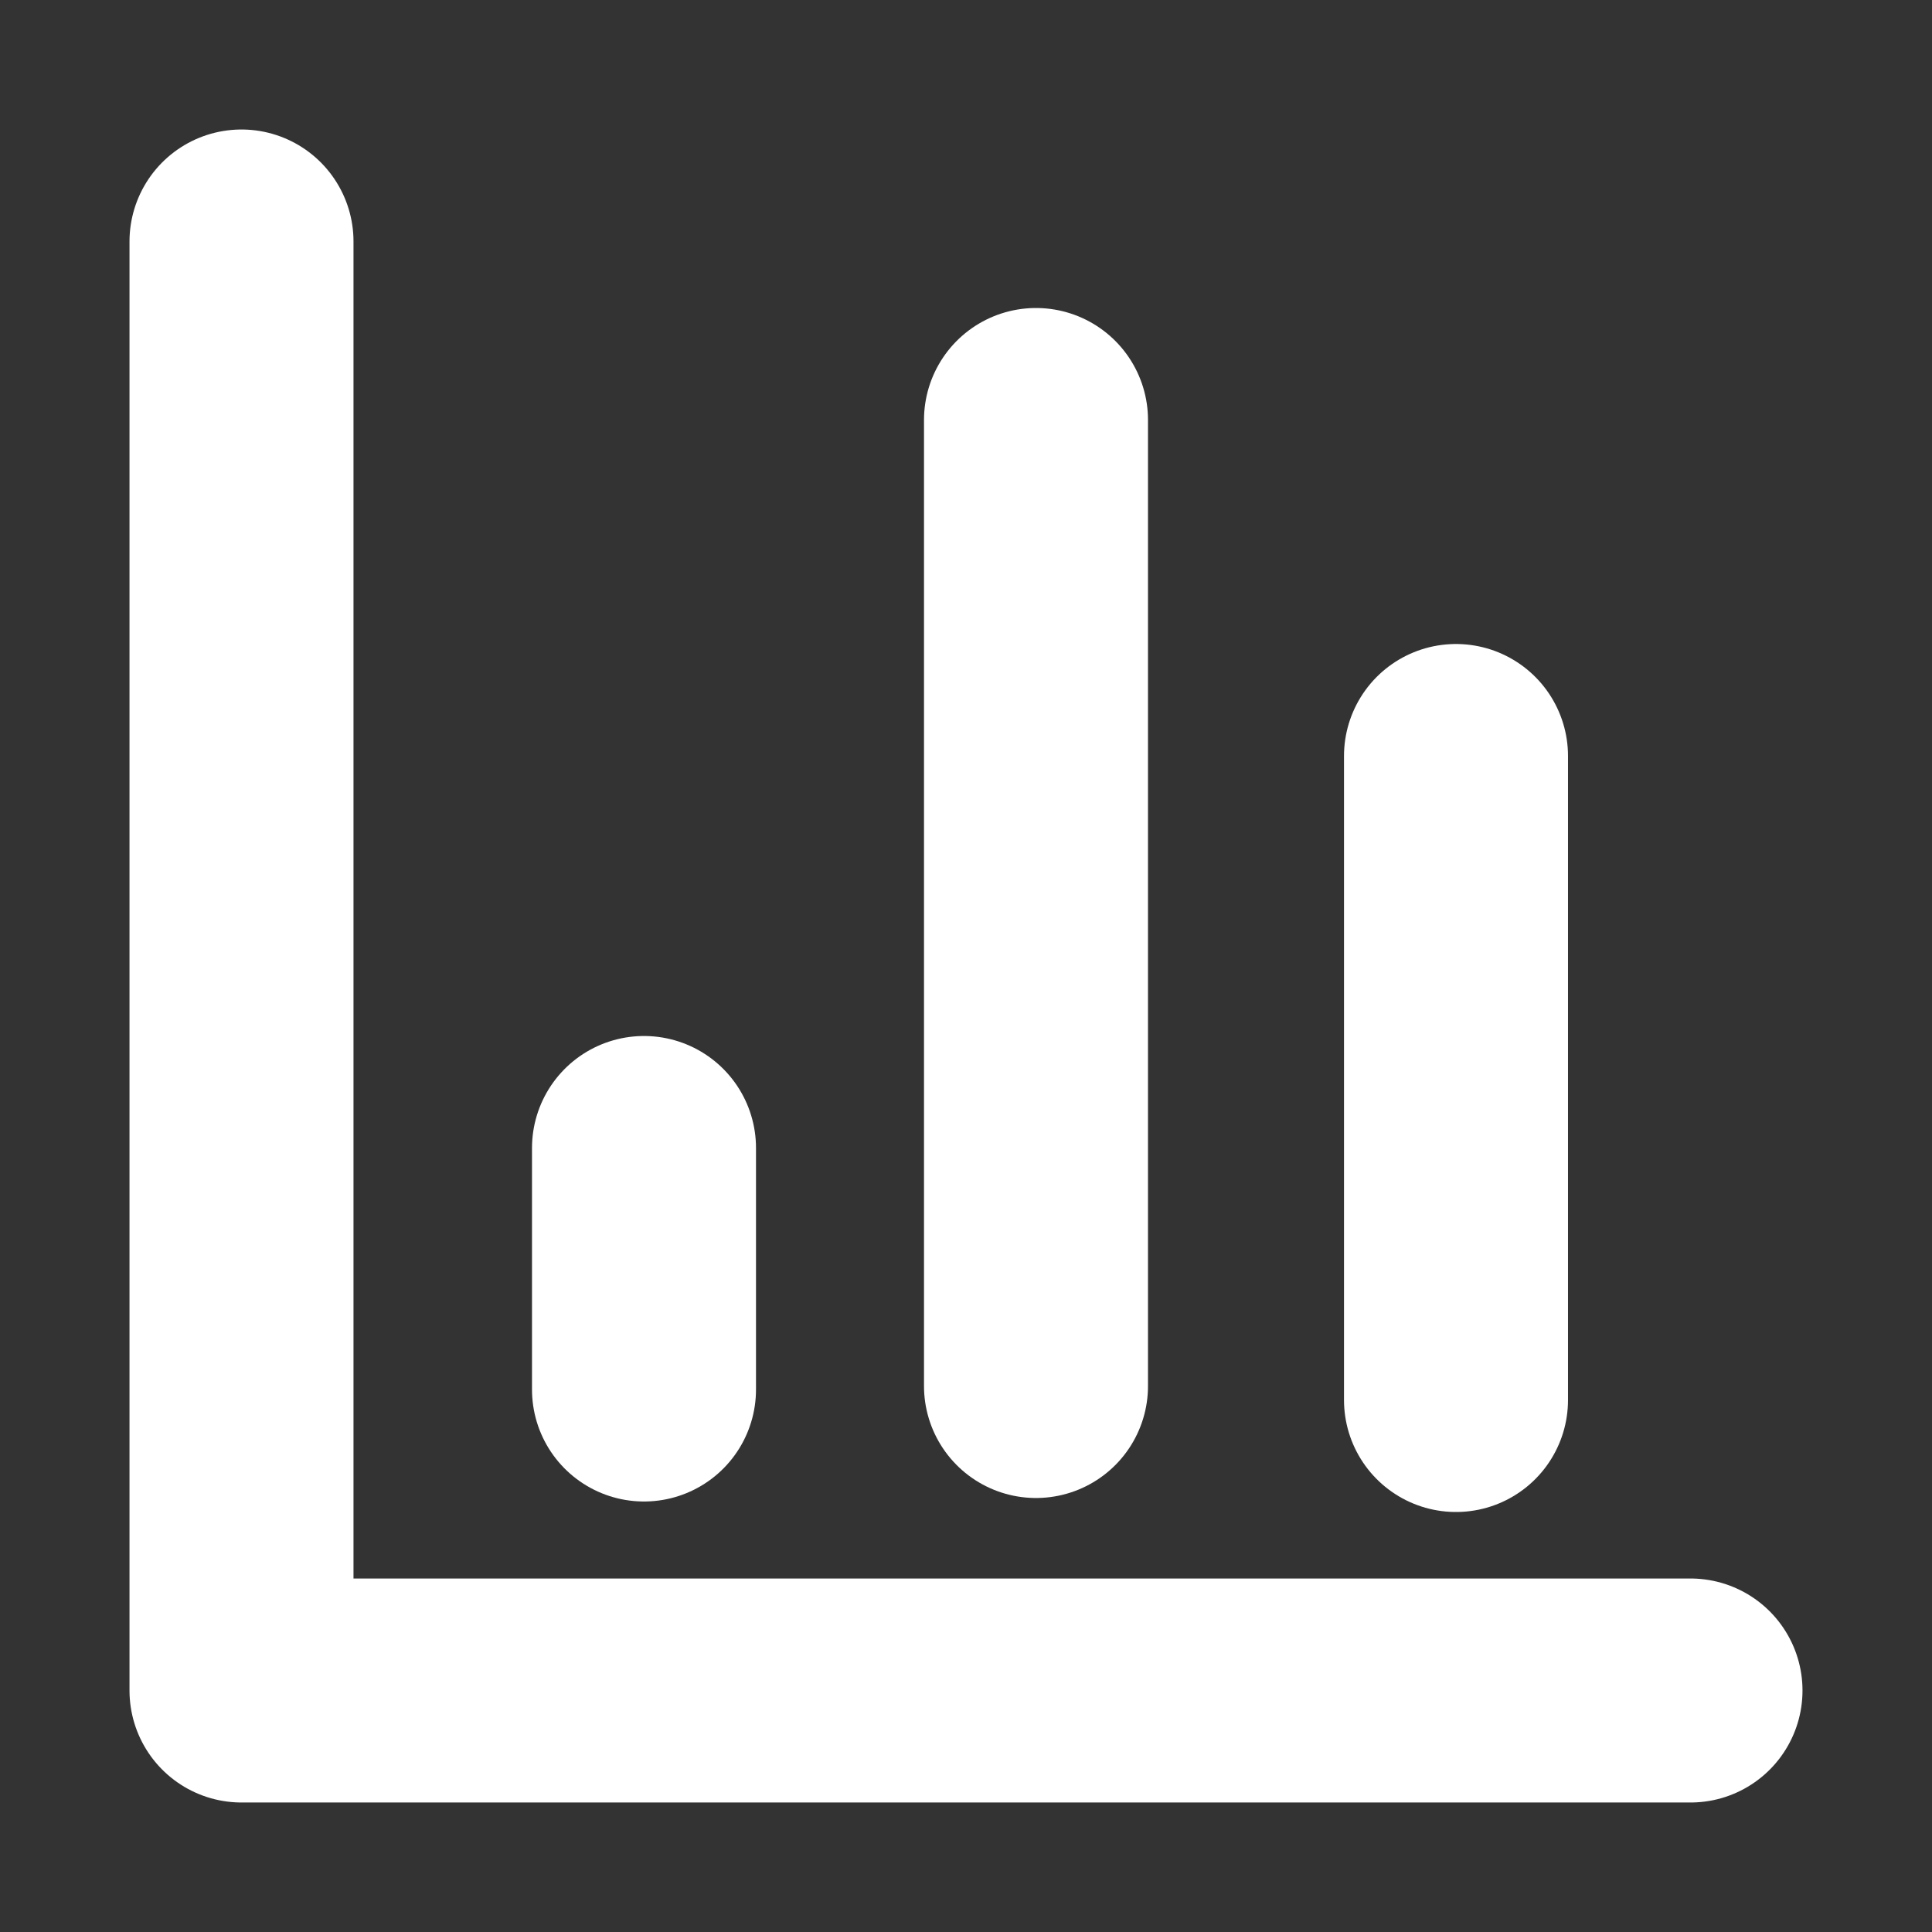 <svg width="69" height="69" viewBox="0 0 69 69" fill="none" xmlns="http://www.w3.org/2000/svg">
<rect x="0" y="0" width="69" height="69" fill="#333333" stroke="none"/>
<path d="M8.625 8.625V60.375H60.375" stroke="white" stroke-width="8" stroke-linecap="round" stroke-linejoin="round"/>
<path d="M52 50V27" stroke="white" stroke-width="8" stroke-linecap="round" stroke-linejoin="round"/>
<path d="M37 49.5V15" stroke="white" stroke-width="8" stroke-linecap="round" stroke-linejoin="round"/>
<path d="M23 49.625V41" stroke="white" stroke-width="8" stroke-linecap="round" stroke-linejoin="round"/>
</svg>
